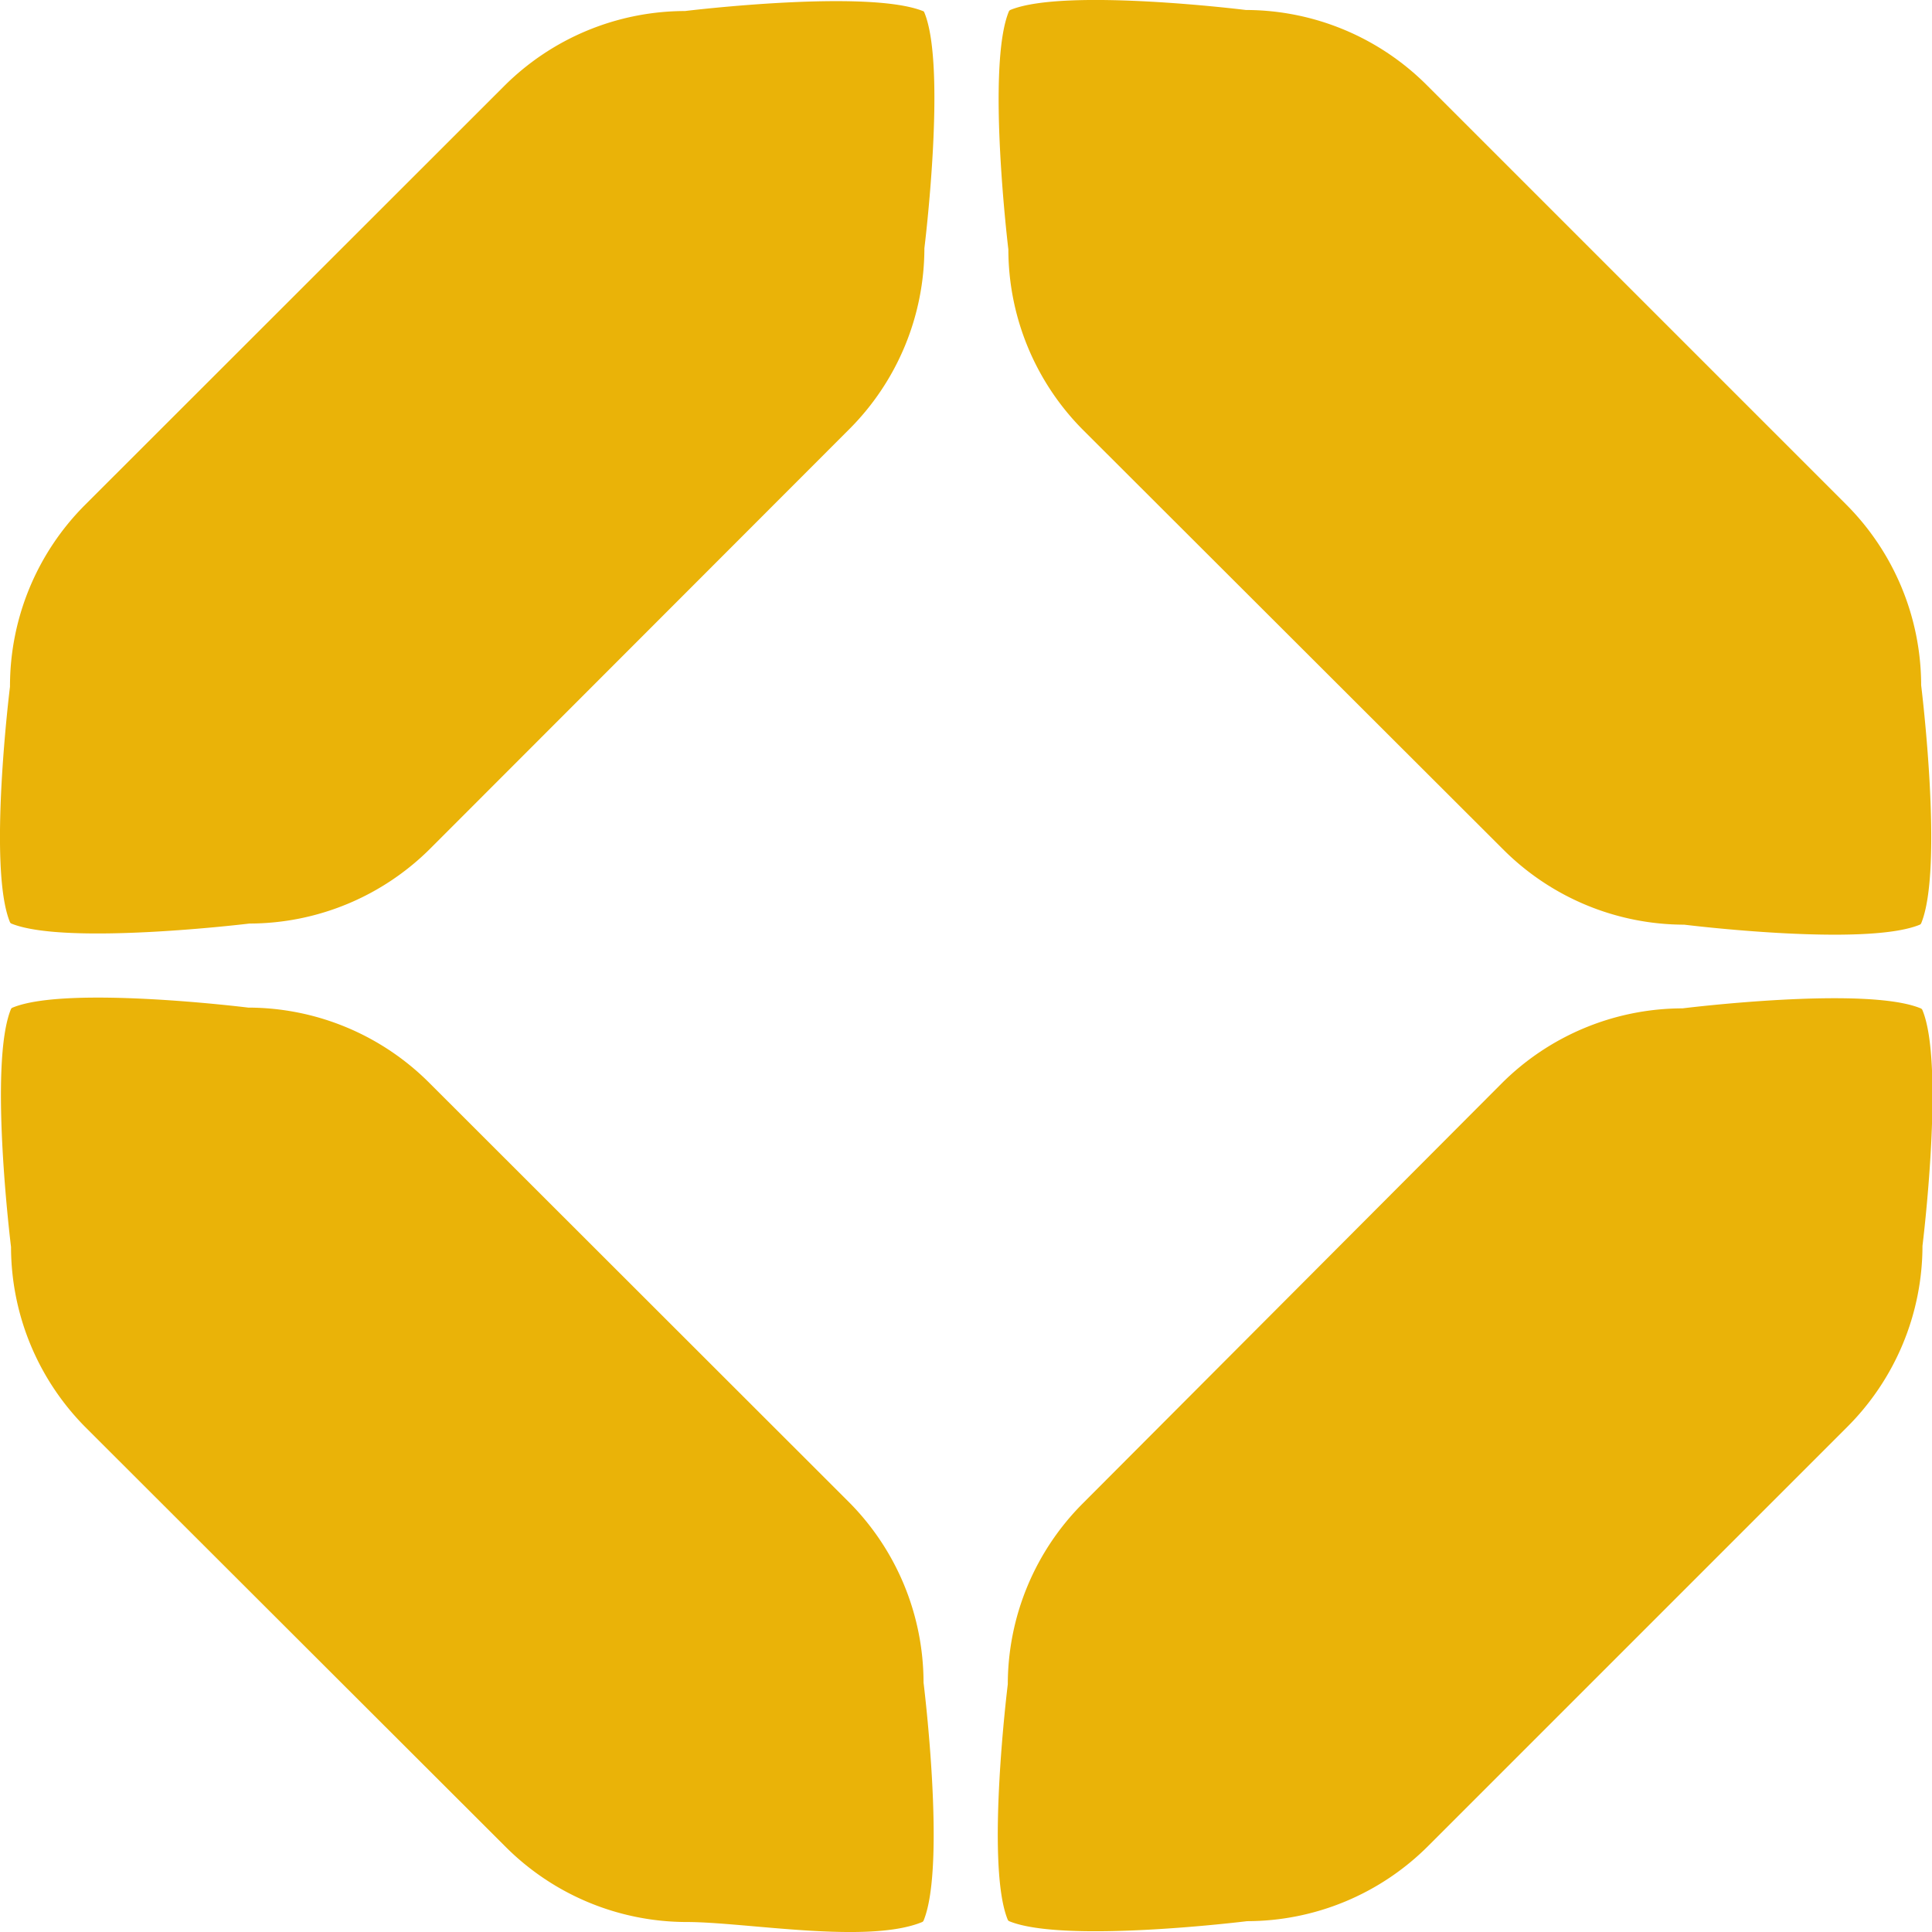 <svg id="Layer_1" data-name="Layer 1" xmlns="http://www.w3.org/2000/svg" viewBox="0 0 205.01 205.01"><defs><style>.cls-2{fill:#eab308;}</style></defs><path class="cls-2" d="M107.2,1.06c5.77-2.39,25,0,25,0a27.2,27.2,0,0,1,19.23,8l44.43,44.43a27.2,27.2,0,0,1,8,19.23s2.41,19.43,0,25.26a.32.32,0,0,1-.14.14c-5.77,2.39-25,0-25,0a27.2,27.2,0,0,1-19.23-8L115,45.7a27.2,27.2,0,0,1-8-19.23S104.64,7,107.06,1.2A.32.32,0,0,1,107.2,1.06Z"/><path class="cls-2" d="M1.34,106.92c5.77-2.39,25,0,25,0a27.2,27.2,0,0,1,19.23,8L90,159.31a27.2,27.2,0,0,1,8,19.23s2.42,19.43,0,25.27a.32.32,0,0,1-.14.14c-5.77,2.39-18.73,0-25,0a27.2,27.2,0,0,1-19.23-8L9.17,151.55a27.2,27.2,0,0,1-8-19.23s-2.41-19.43,0-25.26A.32.32,0,0,1,1.34,106.92Z"/><path class="cls-2" d="M204,107.2c2.39,5.77,0,25,0,25a27.2,27.2,0,0,1-8,19.23l-44.43,44.43a27.2,27.2,0,0,1-19.23,8s-19.43,2.41-25.26,0a.32.32,0,0,1-.14-.14c-2.39-5.77,0-25,0-25a27.2,27.2,0,0,1,8-19.23L159.31,115a27.2,27.2,0,0,1,19.23-8s19.43-2.42,25.27,0A.32.32,0,0,1,204,107.2Z"/><path class="cls-2" d="M98.09,1.34c2.39,5.77,0,25,0,25a27.2,27.2,0,0,1-8,19.23L45.7,90a27.2,27.2,0,0,1-19.23,8S7,100.37,1.2,98a.32.32,0,0,1-.14-.14c-2.39-5.77,0-25,0-25A27.2,27.2,0,0,1,9,53.6L53.46,9.17a27.2,27.2,0,0,1,19.23-8S92.12-1.21,98,1.2A.32.32,0,0,1,98.09,1.34Z"/></svg>